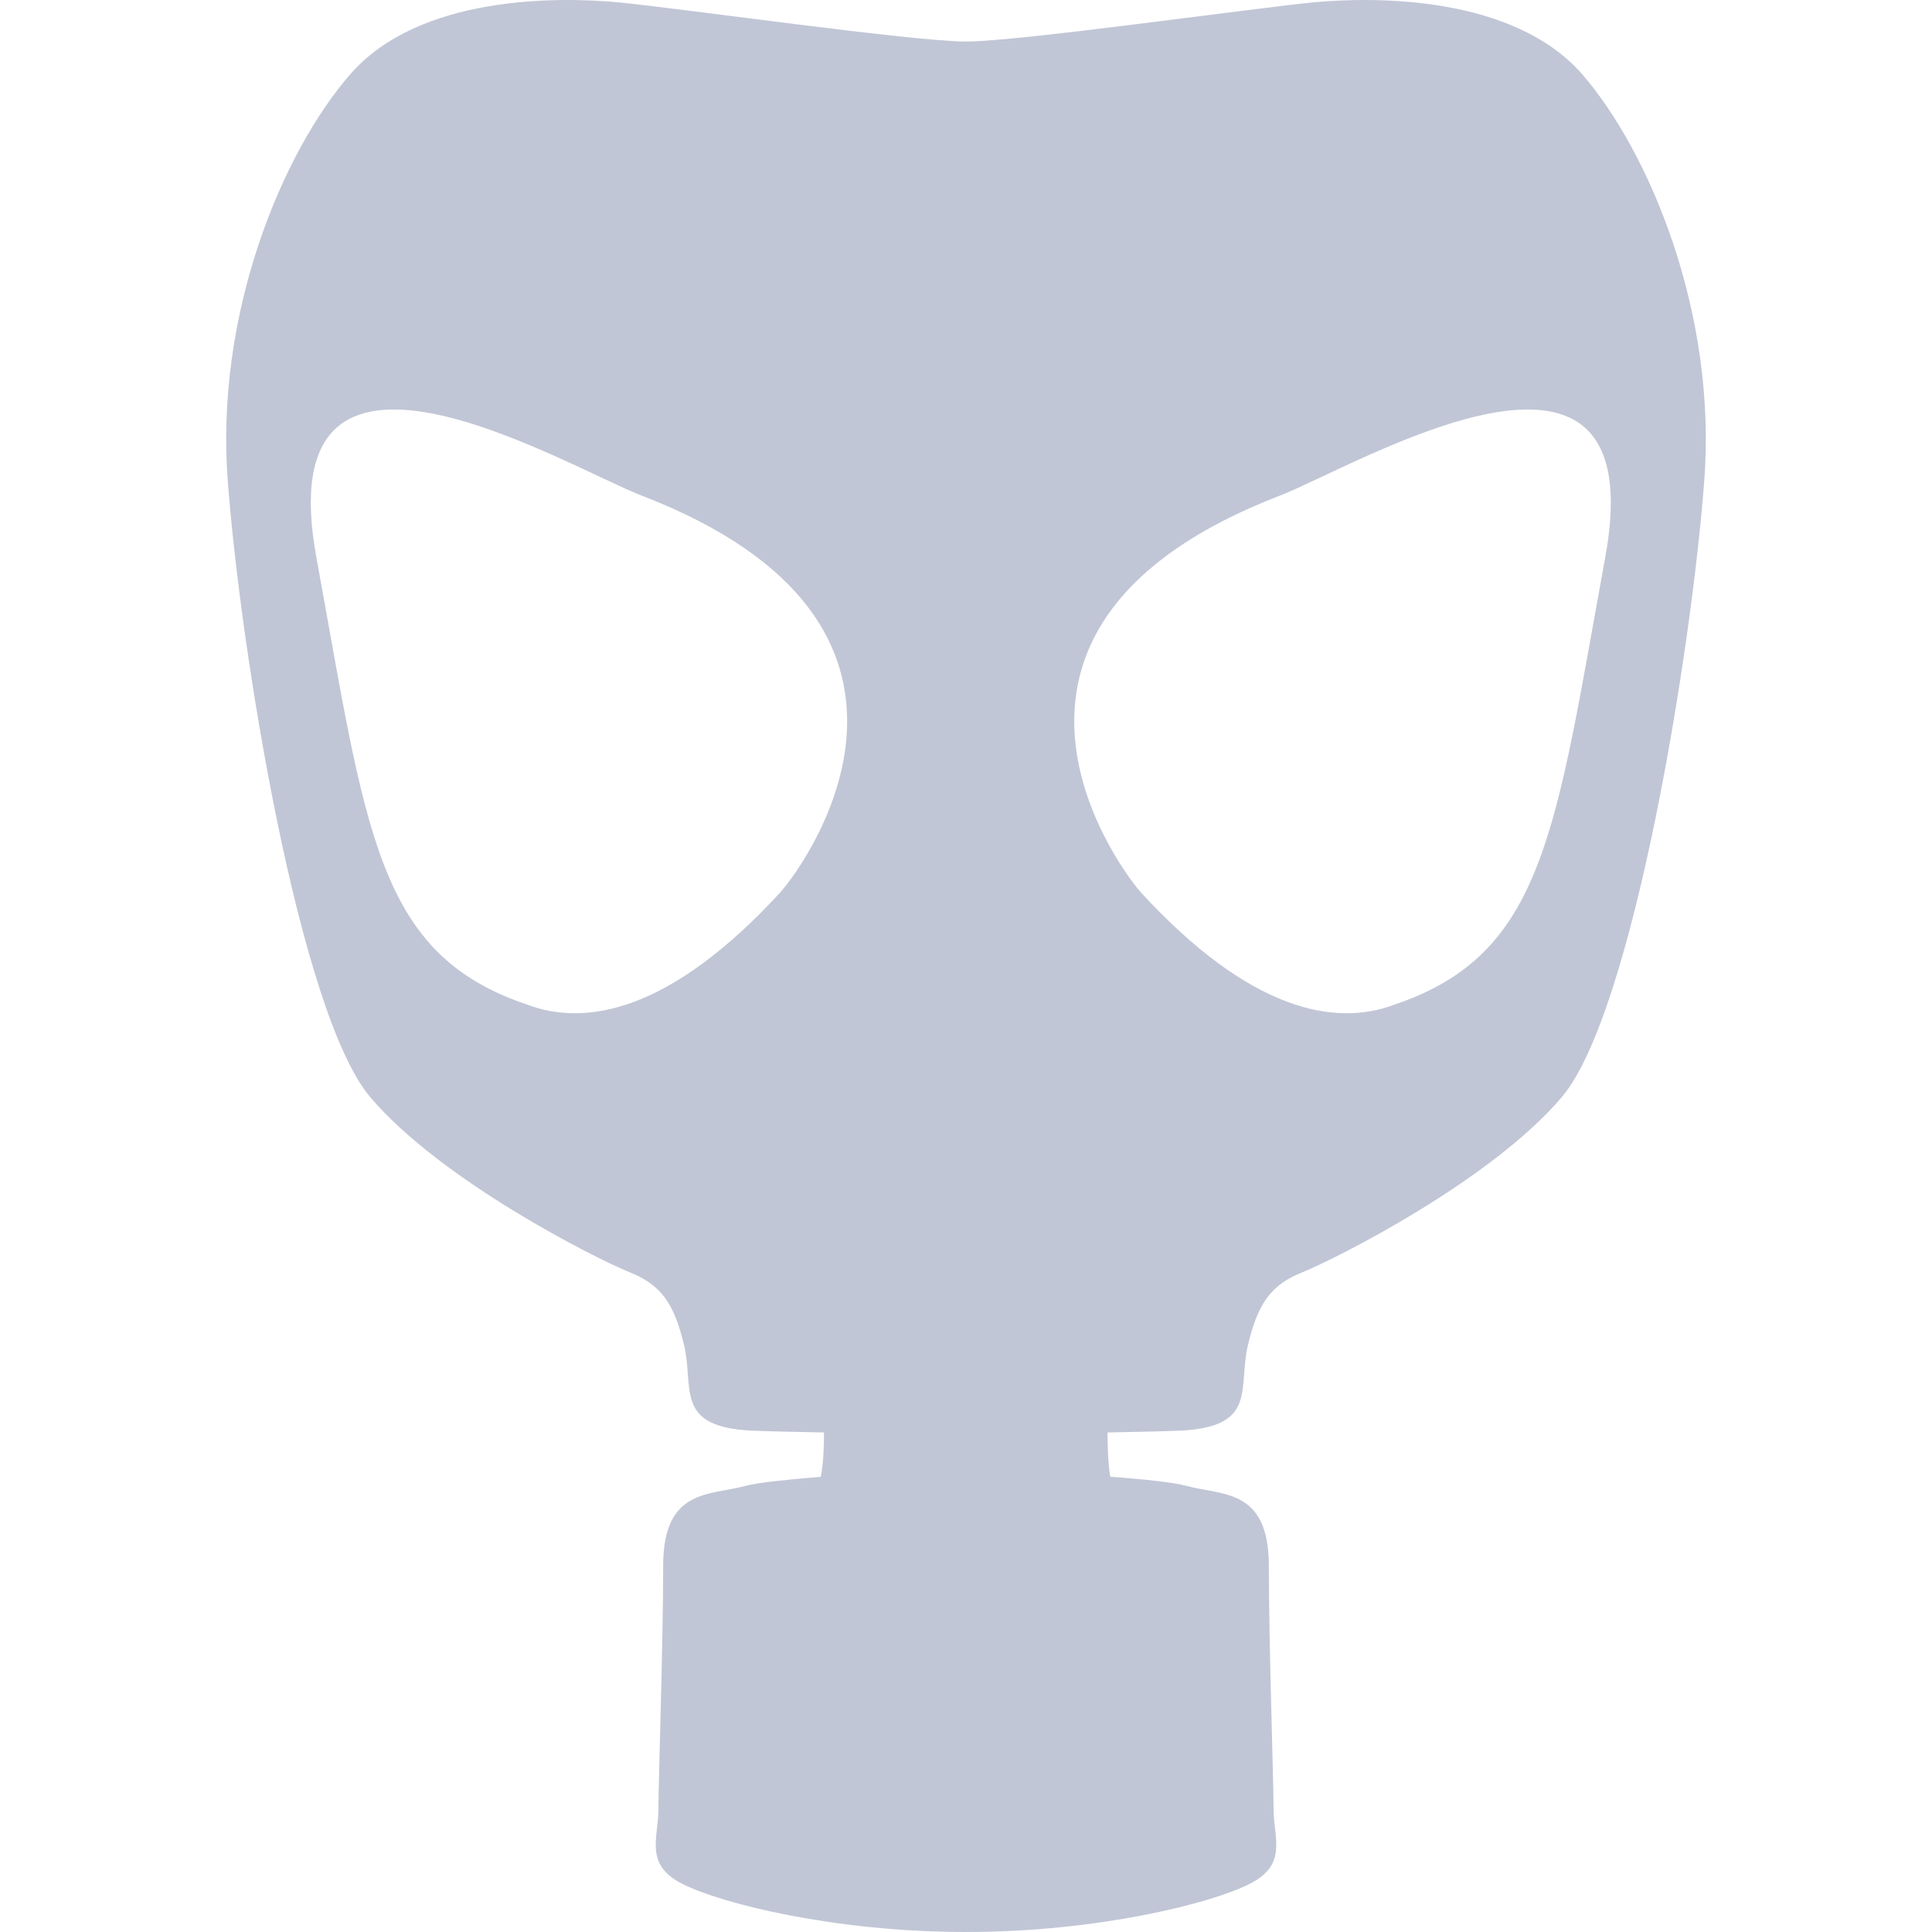 
<svg xmlns="http://www.w3.org/2000/svg" xmlns:xlink="http://www.w3.org/1999/xlink" width="16px" height="16px" viewBox="0 0 16 16" version="1.1">
<g id="surface1">
<path style=" stroke:none;fill-rule:evenodd;fill:#c1c6d6;fill-opacity:1;" d="M 6.824 11.863 C 6.824 11.969 6.82 12.121 6.797 12.23 C 6.52 12.254 6.277 12.277 6.176 12.305 C 5.875 12.387 5.492 12.324 5.492 12.969 C 5.492 13.613 5.453 14.738 5.453 14.98 C 5.453 15.223 5.332 15.441 5.652 15.602 C 5.977 15.766 6.914 16 8 16 C 9.086 16 10.023 15.766 10.348 15.602 C 10.668 15.441 10.547 15.223 10.547 14.98 C 10.547 14.738 10.508 13.613 10.508 12.969 C 10.508 12.324 10.125 12.387 9.824 12.305 C 9.723 12.277 9.477 12.25 9.195 12.23 C 9.176 12.121 9.172 11.969 9.172 11.863 C 9.387 11.859 9.598 11.855 9.77 11.848 C 10.414 11.82 10.254 11.5 10.332 11.152 C 10.414 10.801 10.52 10.641 10.789 10.535 C 11.059 10.426 12.344 9.781 12.934 9.086 C 13.523 8.391 14.008 5.387 14.113 3.992 C 14.223 2.598 13.66 1.254 13.098 0.609 C 12.531 -0.031 11.406 -0.031 10.871 0.02 C 10.332 0.074 8.43 0.344 8 0.344 C 7.57 0.344 5.668 0.074 5.129 0.02 C 4.594 -0.031 3.469 -0.031 2.906 0.609 C 2.34 1.254 1.777 2.598 1.887 3.992 C 1.992 5.387 2.477 8.387 3.066 9.086 C 3.656 9.781 4.941 10.426 5.211 10.535 C 5.48 10.641 5.586 10.801 5.668 11.152 C 5.746 11.5 5.586 11.82 6.23 11.848 C 6.402 11.855 6.609 11.859 6.824 11.863 Z M 6.465 7.387 C 5.555 8.379 4.852 8.504 4.367 8.32 C 3.117 7.902 3.035 6.887 2.621 4.621 C 2.203 2.359 4.684 3.863 5.316 4.105 C 8.078 5.172 6.699 7.121 6.465 7.387 Z M 13.293 4.621 C 12.879 6.887 12.793 7.902 11.547 8.32 C 11.062 8.504 10.355 8.379 9.445 7.387 C 9.215 7.121 7.832 5.172 10.598 4.105 C 11.227 3.863 13.711 2.359 13.293 4.621 Z M 13.293 4.621 "/>
</g>
</svg>
